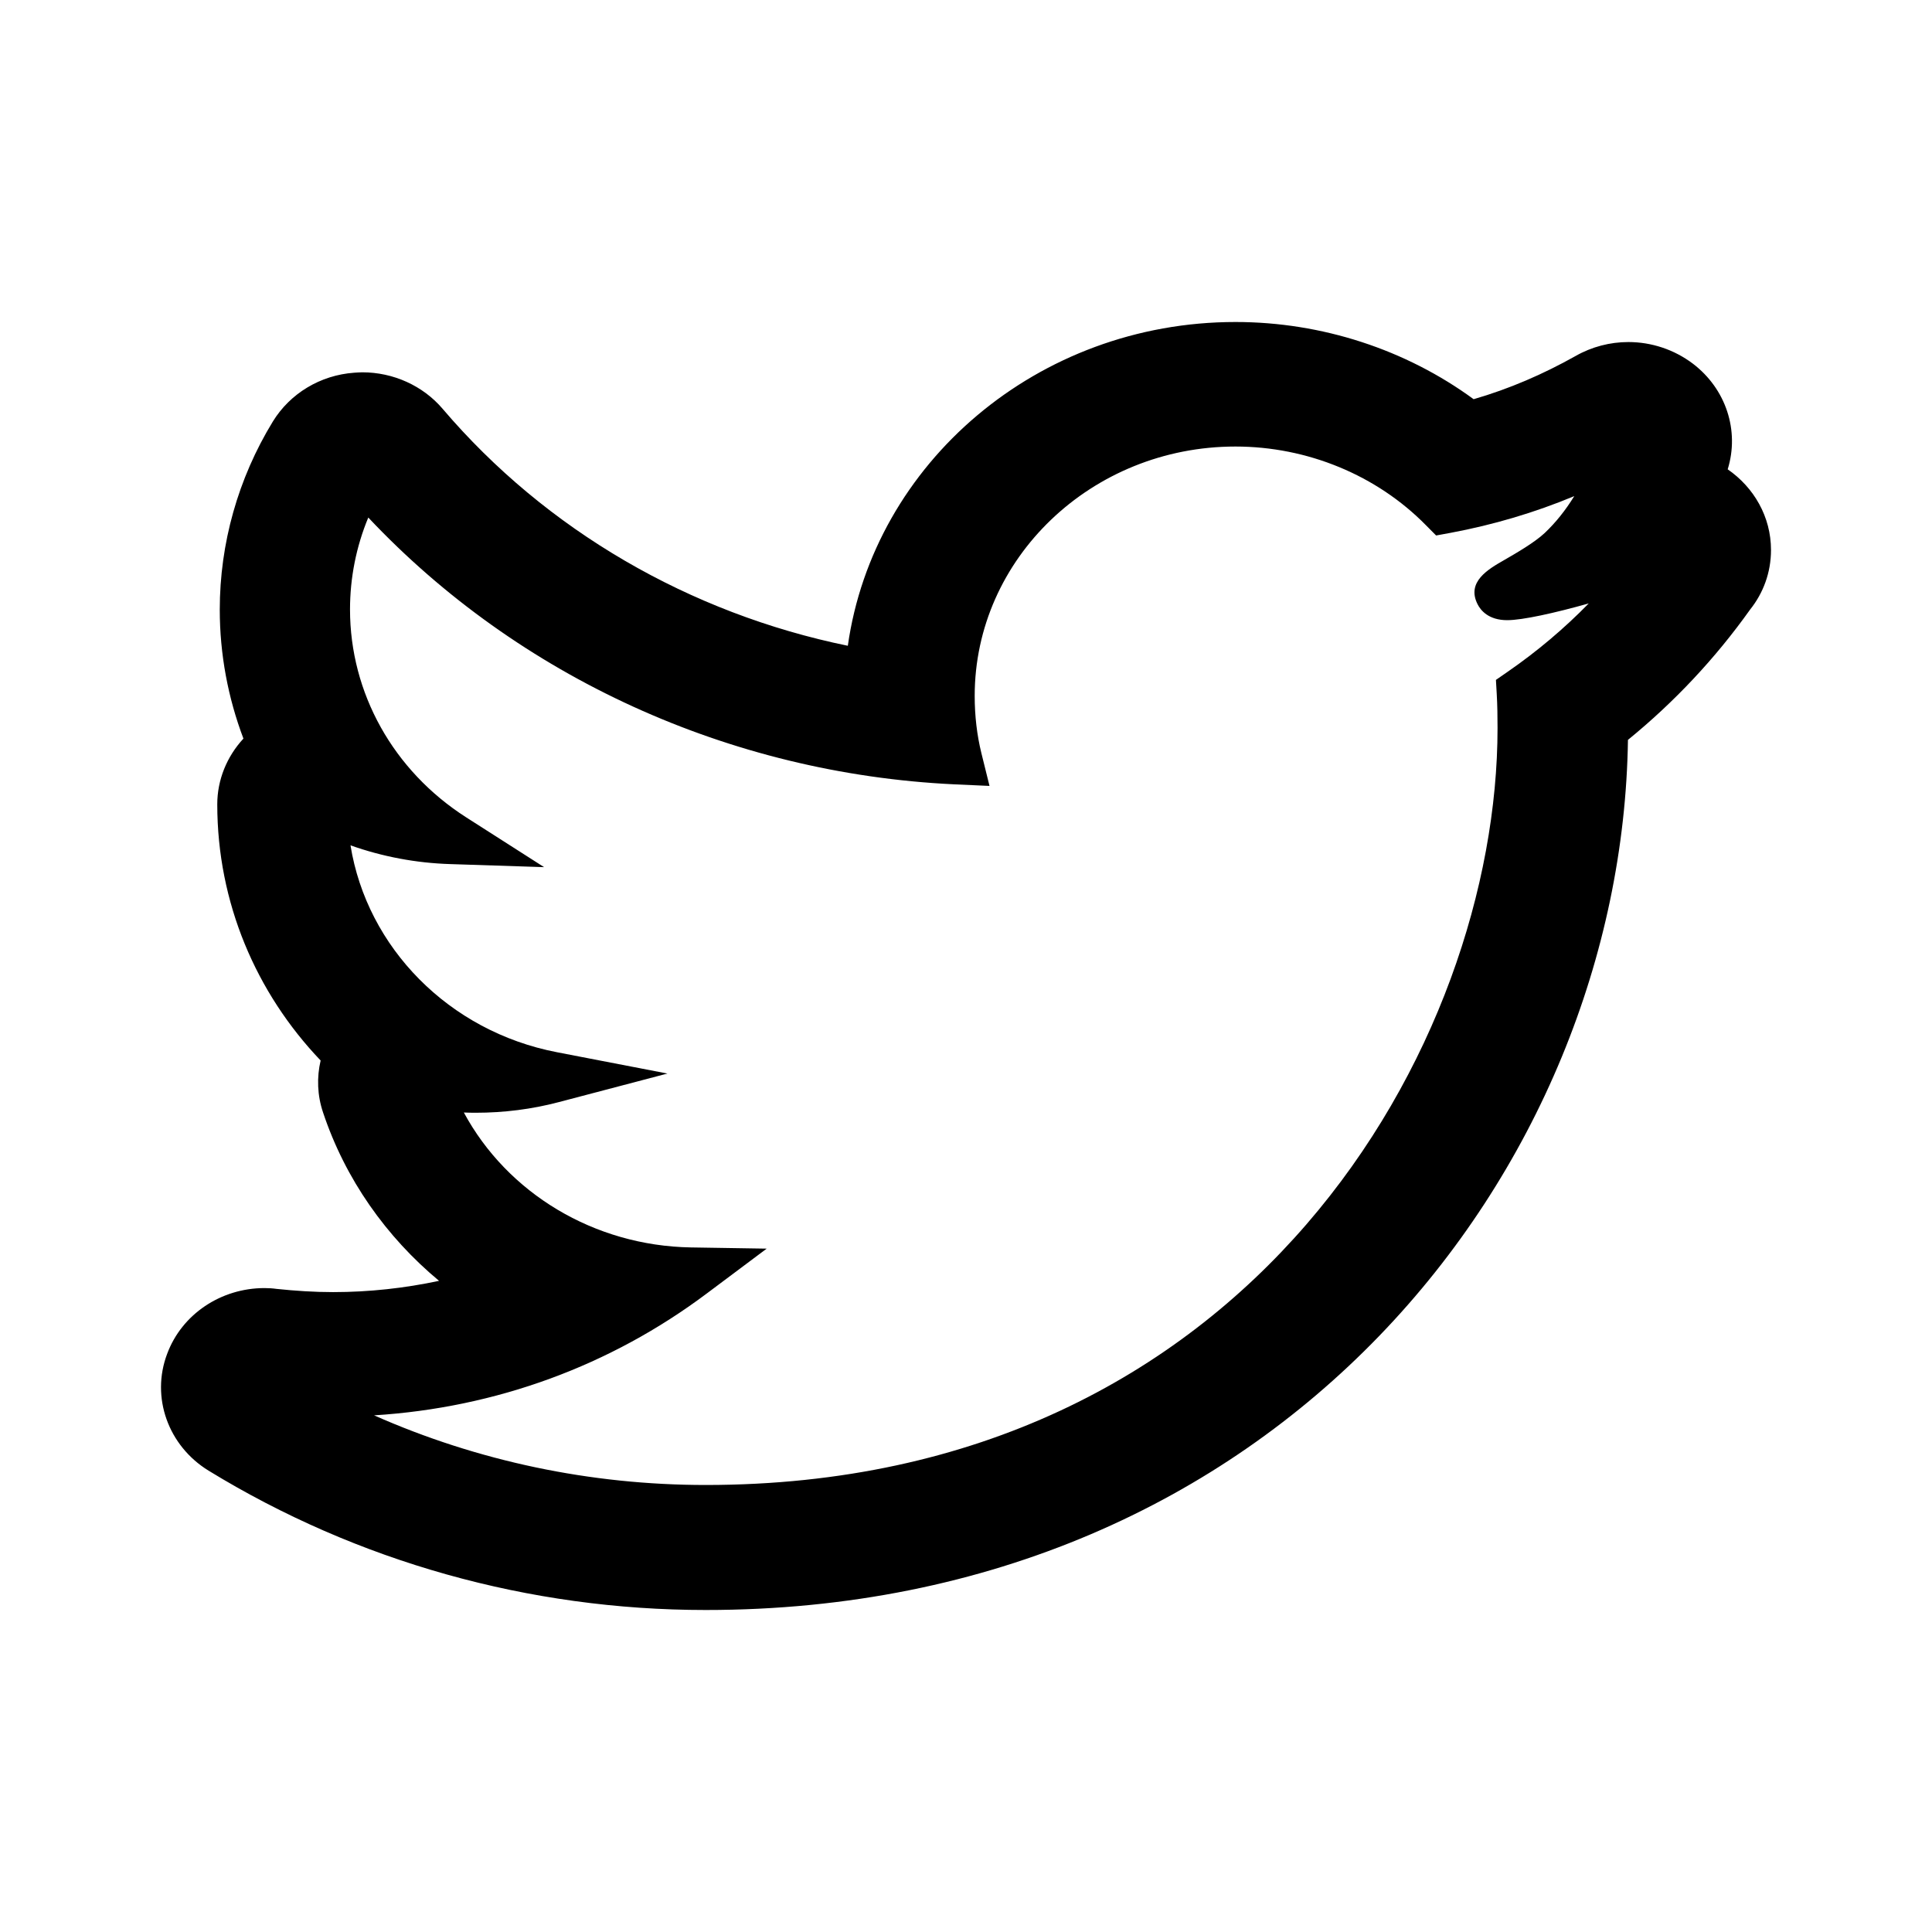 <?xml version="1.0" encoding="UTF-8"?>
<svg width="24px" height="24px" viewBox="0 0 24 24" version="1.1" xmlns="http://www.w3.org/2000/svg" xmlns:xlink="http://www.w3.org/1999/xlink">
    <!-- Generator: sketchtool 46.2 (44496) - http://www.bohemiancoding.com/sketch -->
    <title>external-twitter-outlined</title>
    <desc>Created with sketchtool.</desc>
    <defs></defs>
    <g id="Android" stroke="none" stroke-width="1" fill="none" fill-rule="evenodd">
        <g id="external-twitter-outlined" fill="#000000">
            <path d="M18.73,8.344 L18.583,8.446 L18.593,8.62 C18.601,8.759 18.603,8.9 18.603,9.044 C18.603,12.948 15.551,18.447 8.766,18.447 C7.335,18.447 5.934,18.151 4.647,17.582 C6.159,17.487 7.581,16.968 8.784,16.065 L9.524,15.511 L8.584,15.496 C7.379,15.476 6.302,14.821 5.762,13.82 C5.811,13.822 5.86,13.823 5.909,13.823 C6.26,13.823 6.608,13.779 6.941,13.691 L8.291,13.336 L6.918,13.071 C5.574,12.812 4.558,11.768 4.354,10.501 C4.75,10.642 5.17,10.721 5.592,10.734 L6.759,10.772 L5.789,10.152 C4.887,9.574 4.348,8.61 4.348,7.571 C4.348,7.178 4.425,6.79 4.575,6.429 C6.439,8.408 9.061,9.609 11.848,9.743 L12.292,9.763 L12.19,9.351 C12.136,9.131 12.108,8.892 12.108,8.645 C12.108,6.937 13.561,5.547 15.347,5.547 C16.241,5.547 17.103,5.903 17.714,6.525 L17.84,6.652 L18.02,6.619 C18.55,6.52 19.064,6.368 19.556,6.163 C19.447,6.34 19.326,6.491 19.189,6.621 C19.063,6.739 18.837,6.87 18.686,6.957 C18.486,7.071 18.213,7.229 18.356,7.508 C18.393,7.581 18.491,7.704 18.723,7.704 C18.913,7.704 19.313,7.615 19.736,7.496 C19.432,7.807 19.095,8.092 18.73,8.344 M21.462,5.83 C21.611,5.35 21.441,4.831 21.03,4.518 C20.796,4.341 20.513,4.249 20.228,4.249 C20.002,4.249 19.775,4.307 19.573,4.422 C19.169,4.649 18.748,4.831 18.306,4.959 C17.465,4.343 16.421,4 15.348,4 C12.89,4 10.853,5.754 10.532,8.022 C8.571,7.62 6.785,6.588 5.499,5.079 C5.253,4.79 4.884,4.625 4.501,4.625 C4.469,4.625 4.434,4.628 4.4,4.63 C3.979,4.66 3.603,4.888 3.389,5.237 C2.957,5.944 2.73,6.752 2.73,7.573 C2.73,8.128 2.833,8.67 3.024,9.175 C2.818,9.398 2.699,9.687 2.699,9.992 C2.699,11.212 3.18,12.333 3.983,13.174 C3.934,13.383 3.941,13.607 4.013,13.819 C4.29,14.65 4.798,15.365 5.454,15.911 C5.029,16.002 4.586,16.051 4.139,16.051 C3.907,16.051 3.673,16.036 3.435,16.011 C3.385,16.004 3.335,16.001 3.285,16.001 C2.747,16.001 2.259,16.324 2.076,16.819 C1.873,17.357 2.088,17.96 2.591,18.269 C4.439,19.4 6.575,20 8.766,20 C15.874,20 20.146,14.53 20.223,9.191 C20.801,8.72 21.309,8.178 21.74,7.573 C21.904,7.368 22,7.112 22,6.832 C22,6.42 21.788,6.055 21.462,5.83" id="Fill-1"></path>
        </g>
    </g>
</svg>